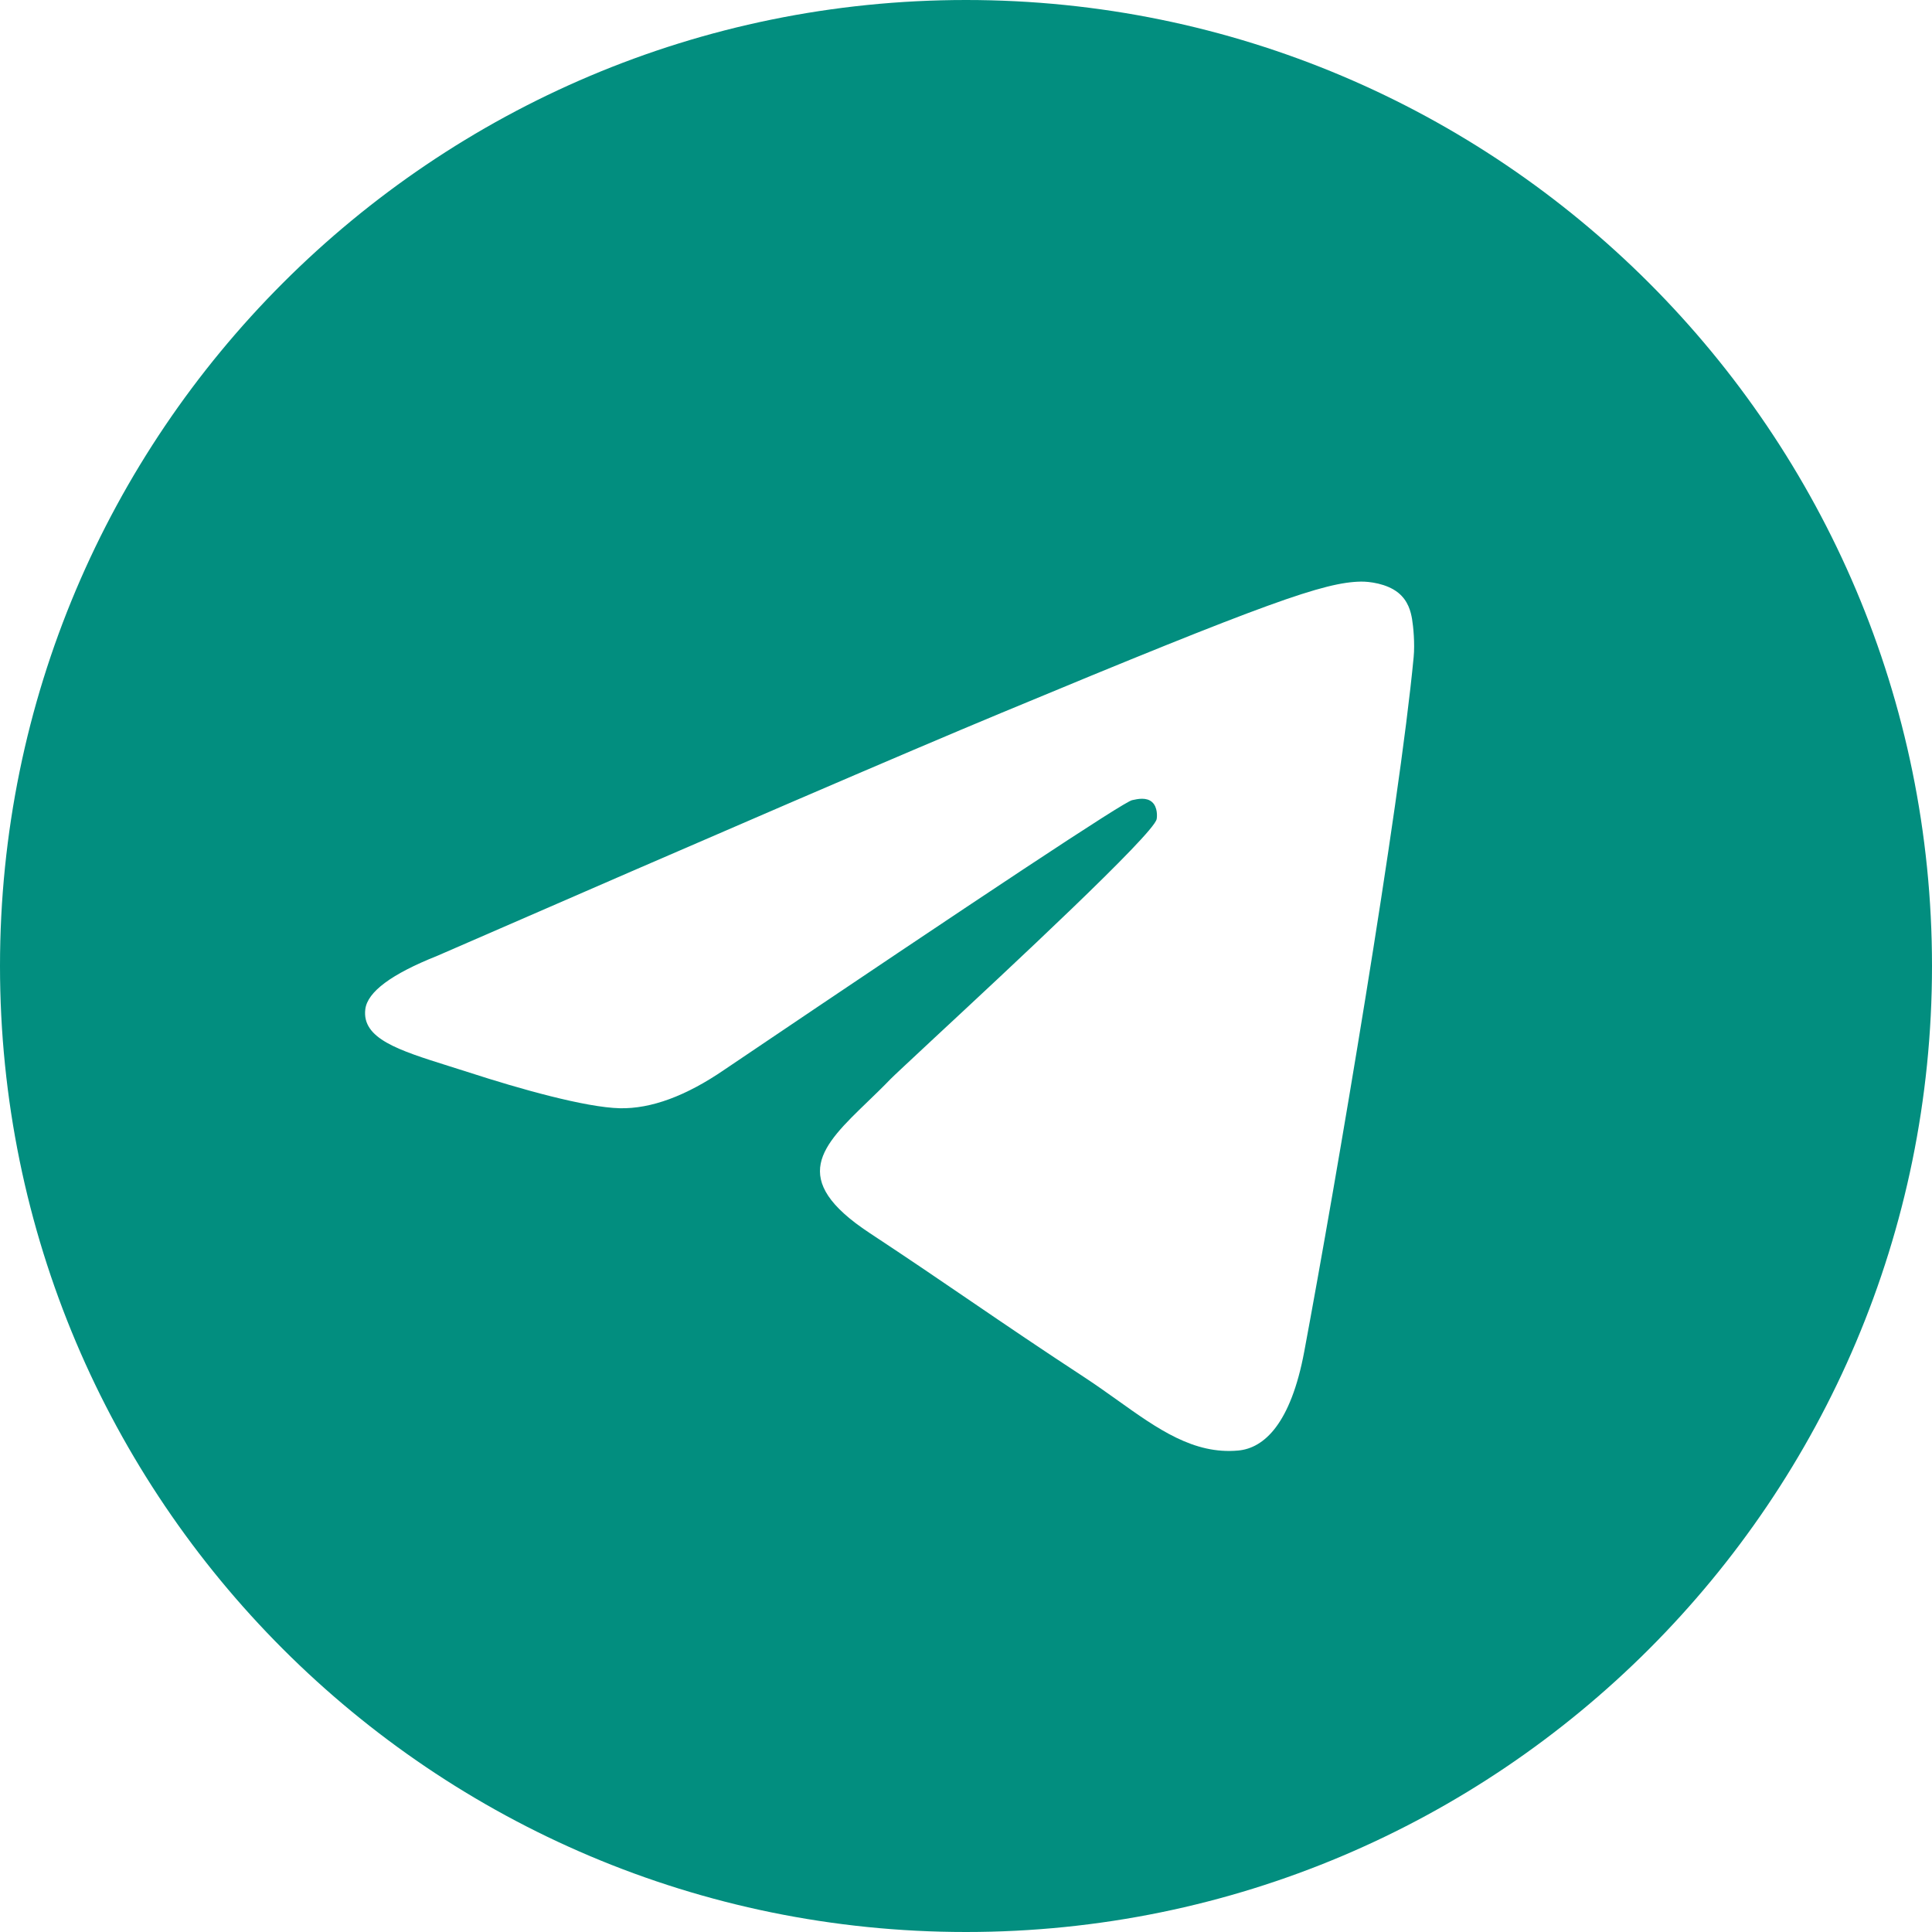 <svg width="24" height="24" viewBox="0 0 24 24" fill="none" xmlns="http://www.w3.org/2000/svg">
<path fill-rule="evenodd" clip-rule="evenodd" d="M24 12C24 18.627 18.627 24 12 24C5.373 24 0 18.627 0 12C0 5.373 5.373 0 12 0C18.627 0 24 5.373 24 12ZM12.429 8.86C11.262 9.345 8.929 10.35 5.431 11.874C4.863 12.1 4.565 12.321 4.538 12.537C4.493 12.902 4.95 13.046 5.573 13.242C5.657 13.268 5.745 13.296 5.835 13.325C6.448 13.524 7.272 13.757 7.7 13.767C8.089 13.775 8.523 13.615 9.002 13.286C12.27 11.08 13.957 9.964 14.063 9.94C14.138 9.923 14.242 9.902 14.312 9.964C14.382 10.027 14.375 10.145 14.368 10.177C14.322 10.37 12.527 12.039 11.598 12.902C11.309 13.172 11.103 13.363 11.061 13.406C10.967 13.504 10.871 13.596 10.779 13.685C10.21 14.234 9.783 14.645 10.803 15.317C11.293 15.64 11.685 15.907 12.076 16.174C12.503 16.465 12.929 16.755 13.481 17.116C13.621 17.208 13.755 17.304 13.886 17.397C14.383 17.752 14.83 18.07 15.382 18.019C15.702 17.99 16.034 17.688 16.202 16.789C16.599 14.664 17.381 10.059 17.561 8.162C17.577 7.995 17.557 7.783 17.541 7.689C17.525 7.596 17.492 7.463 17.37 7.364C17.227 7.248 17.005 7.223 16.905 7.225C16.454 7.233 15.762 7.473 12.429 8.86Z" fill="#028E7F"/>
</svg>
